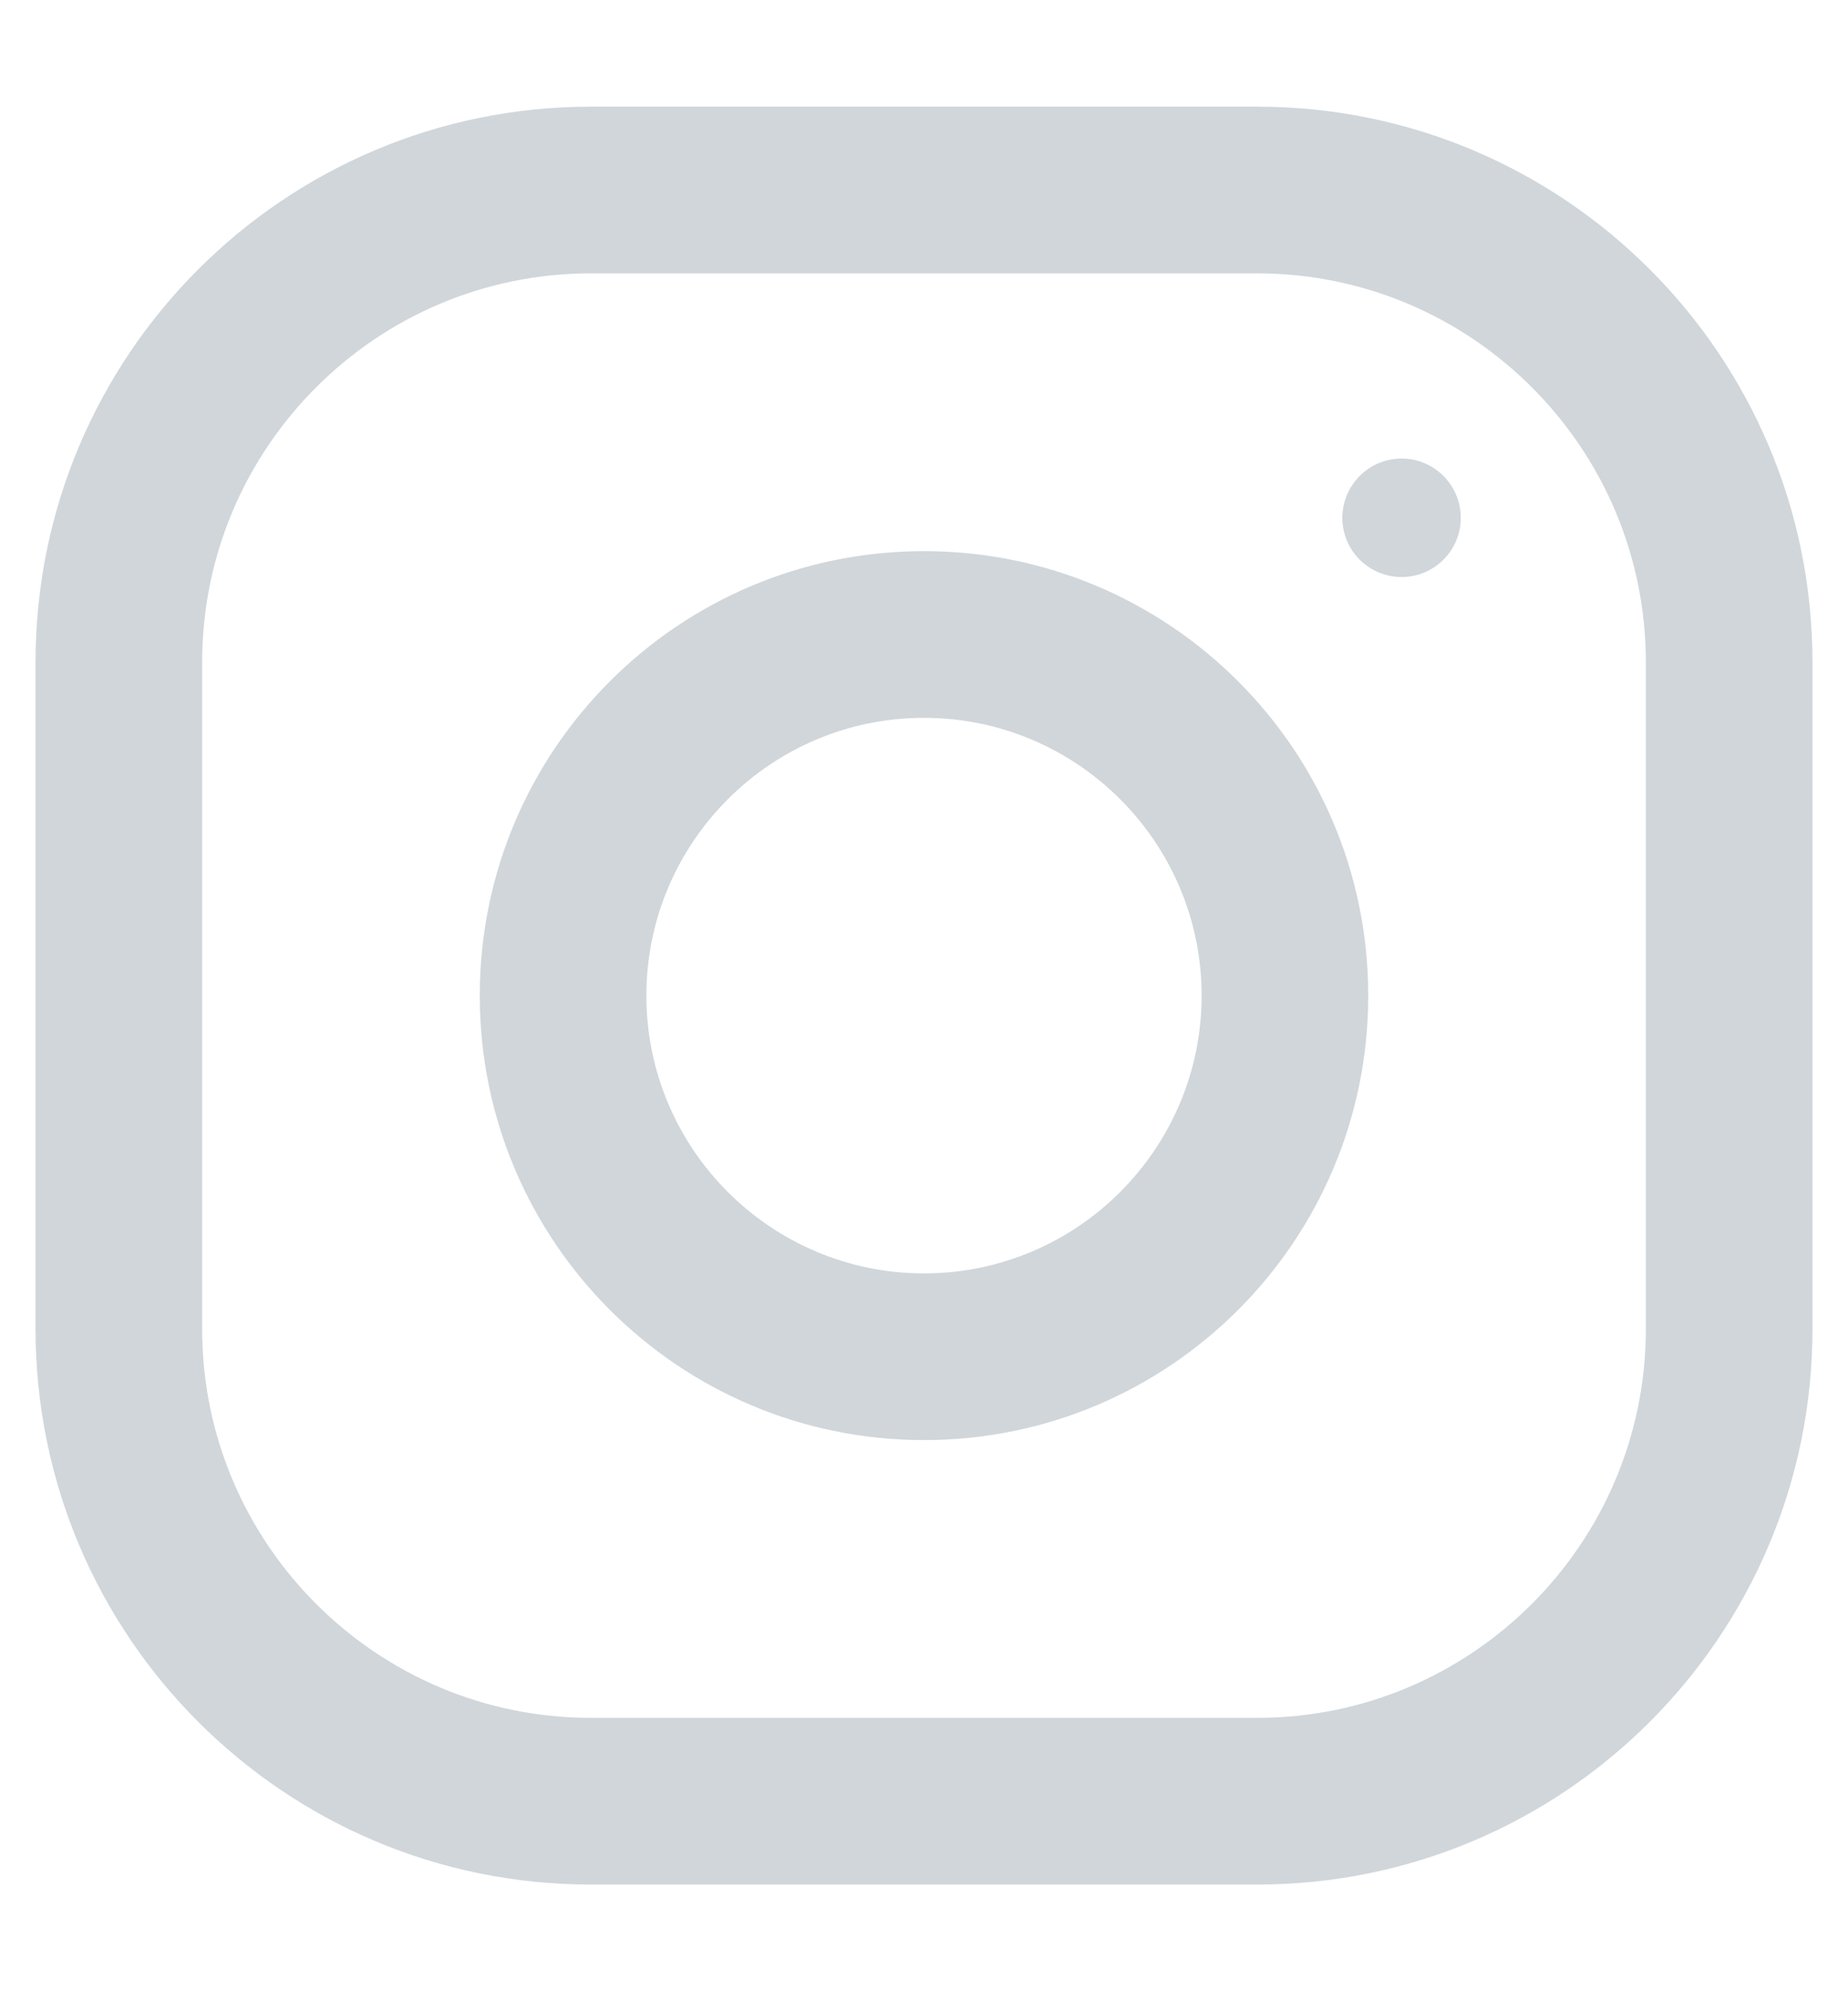 <svg width="13" height="14" viewBox="0 0 13 14" fill="none" xmlns="http://www.w3.org/2000/svg">
<path d="M8.844 0.75H4.156C1.999 0.75 0.25 2.499 0.25 4.656V9.344C0.25 11.501 1.999 13.25 4.156 13.25H8.844C11.001 13.25 12.75 11.501 12.75 9.344V4.656C12.75 2.499 11.001 0.75 8.844 0.75ZM11.578 9.344C11.578 10.852 10.352 12.078 8.844 12.078H4.156C2.648 12.078 1.422 10.852 1.422 9.344V4.656C1.422 3.148 2.648 1.922 4.156 1.922H8.844C10.352 1.922 11.578 3.148 11.578 4.656V9.344Z" fill="#D0D6DA"/>
<path d="M6.5 3.875C4.774 3.875 3.375 5.274 3.375 7C3.375 8.726 4.774 10.125 6.5 10.125C8.226 10.125 9.625 8.726 9.625 7C9.625 5.274 8.226 3.875 6.5 3.875ZM6.5 8.953C5.423 8.953 4.547 8.077 4.547 7C4.547 5.923 5.423 5.047 6.5 5.047C7.577 5.047 8.453 5.923 8.453 7C8.453 8.077 7.577 8.953 6.5 8.953Z" fill="#D0D6DA"/>
<path d="M9.86 4.057C10.089 4.057 10.276 3.871 10.276 3.641C10.276 3.411 10.089 3.224 9.86 3.224C9.63 3.224 9.443 3.411 9.443 3.641C9.443 3.871 9.63 4.057 9.86 4.057Z" fill="#D0D6DA"/>
</svg>
